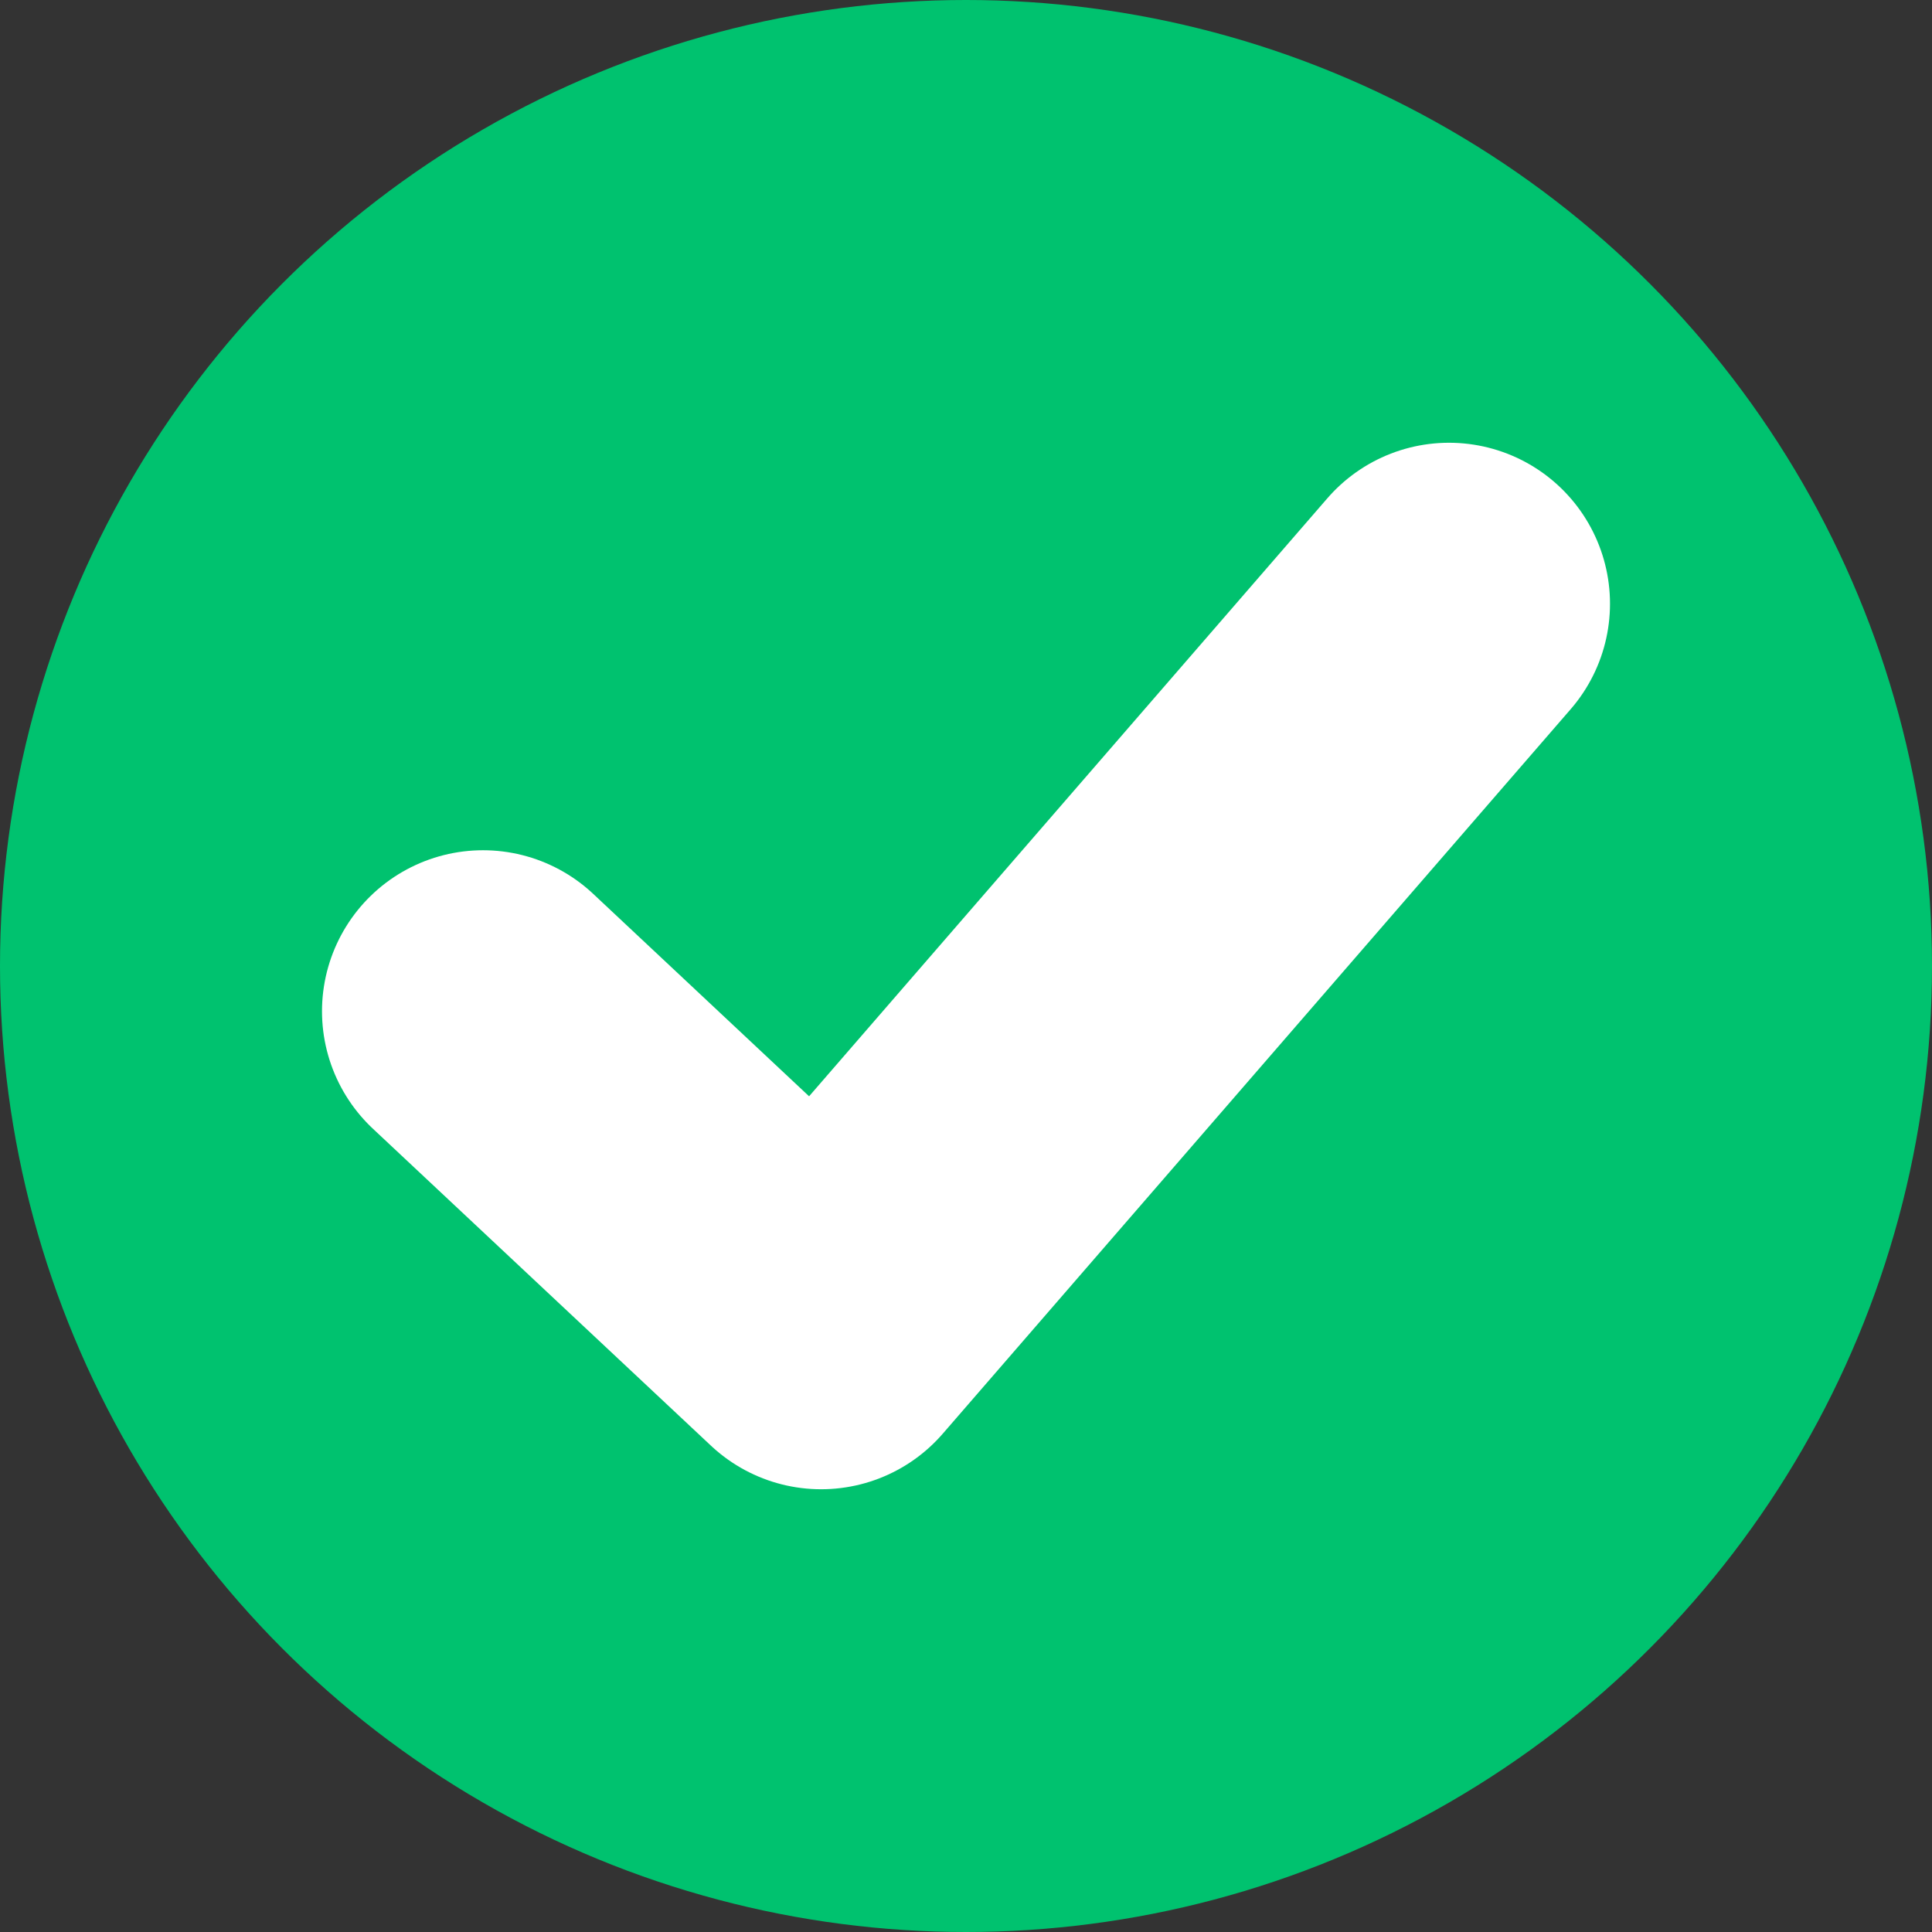 <svg width="12" height="12" viewBox="0 0 12 12" fill="none" xmlns="http://www.w3.org/2000/svg">
    <rect x="0" y="0" width="12" height="12" fill="#333333" stroke="none"/>
    <circle cx="6" cy="6" r="6" fill="#00C26F"/>
    <path d="M3 6.281L5.1 8.25L9 3.75" stroke="white" stroke-width="2" stroke-linecap="round"
          stroke-linejoin="round"/>
</svg>
